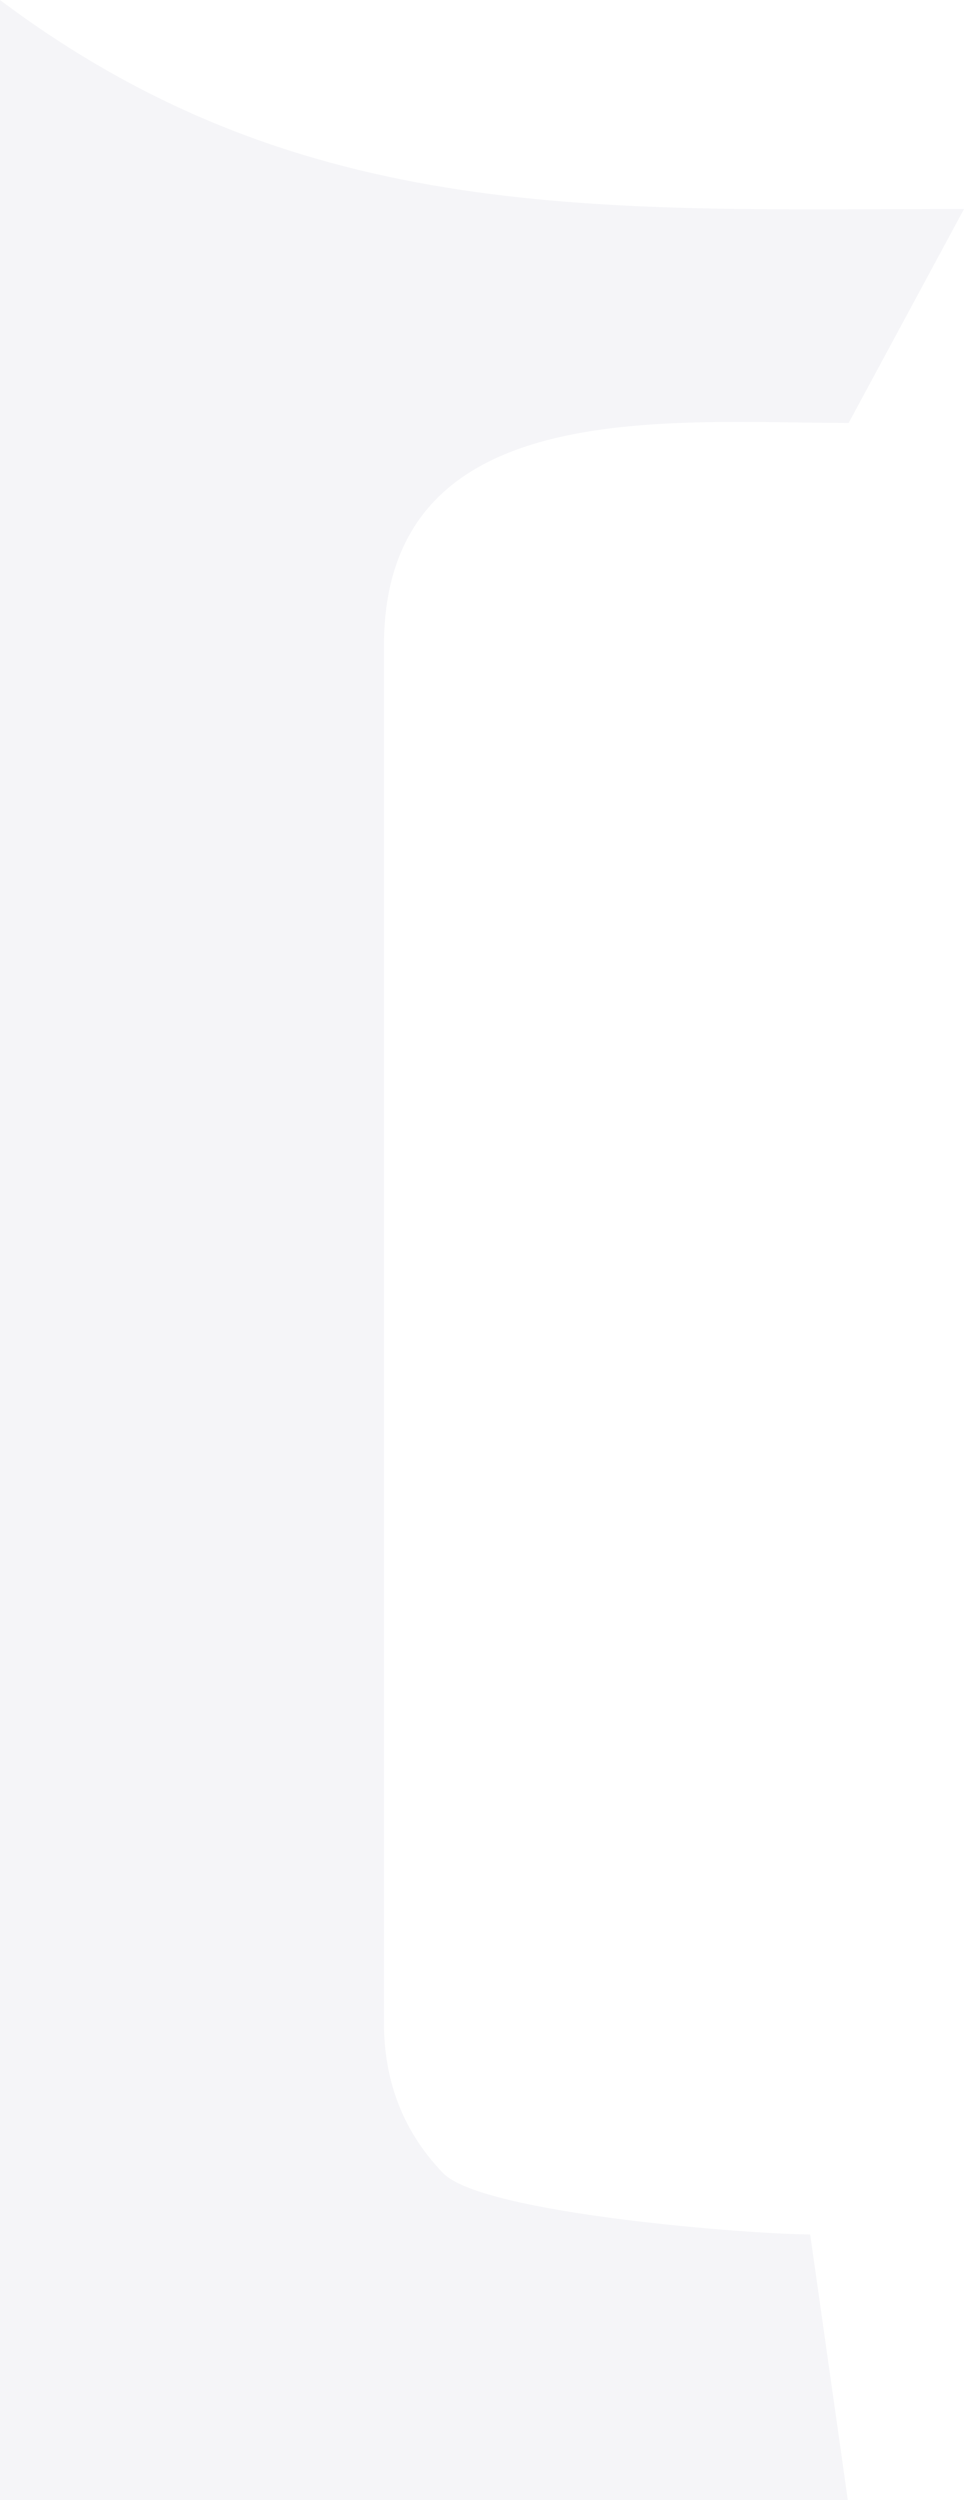 <svg width="218" height="565" viewBox="0 0 218 565" fill="none" xmlns="http://www.w3.org/2000/svg">
<path opacity="0.05" d="M0 565H191.73L183.213 504.954C170.244 504.954 109.107 500.336 100.19 491.086C91.273 481.836 86.822 470.485 86.822 457.046V146.017C86.822 89.081 150.425 95.579 191.916 95.579L218 47.243C136.816 47.243 68.561 51.447 0 0V564.986V565Z" fill="#2B2A6C"/>
</svg>
